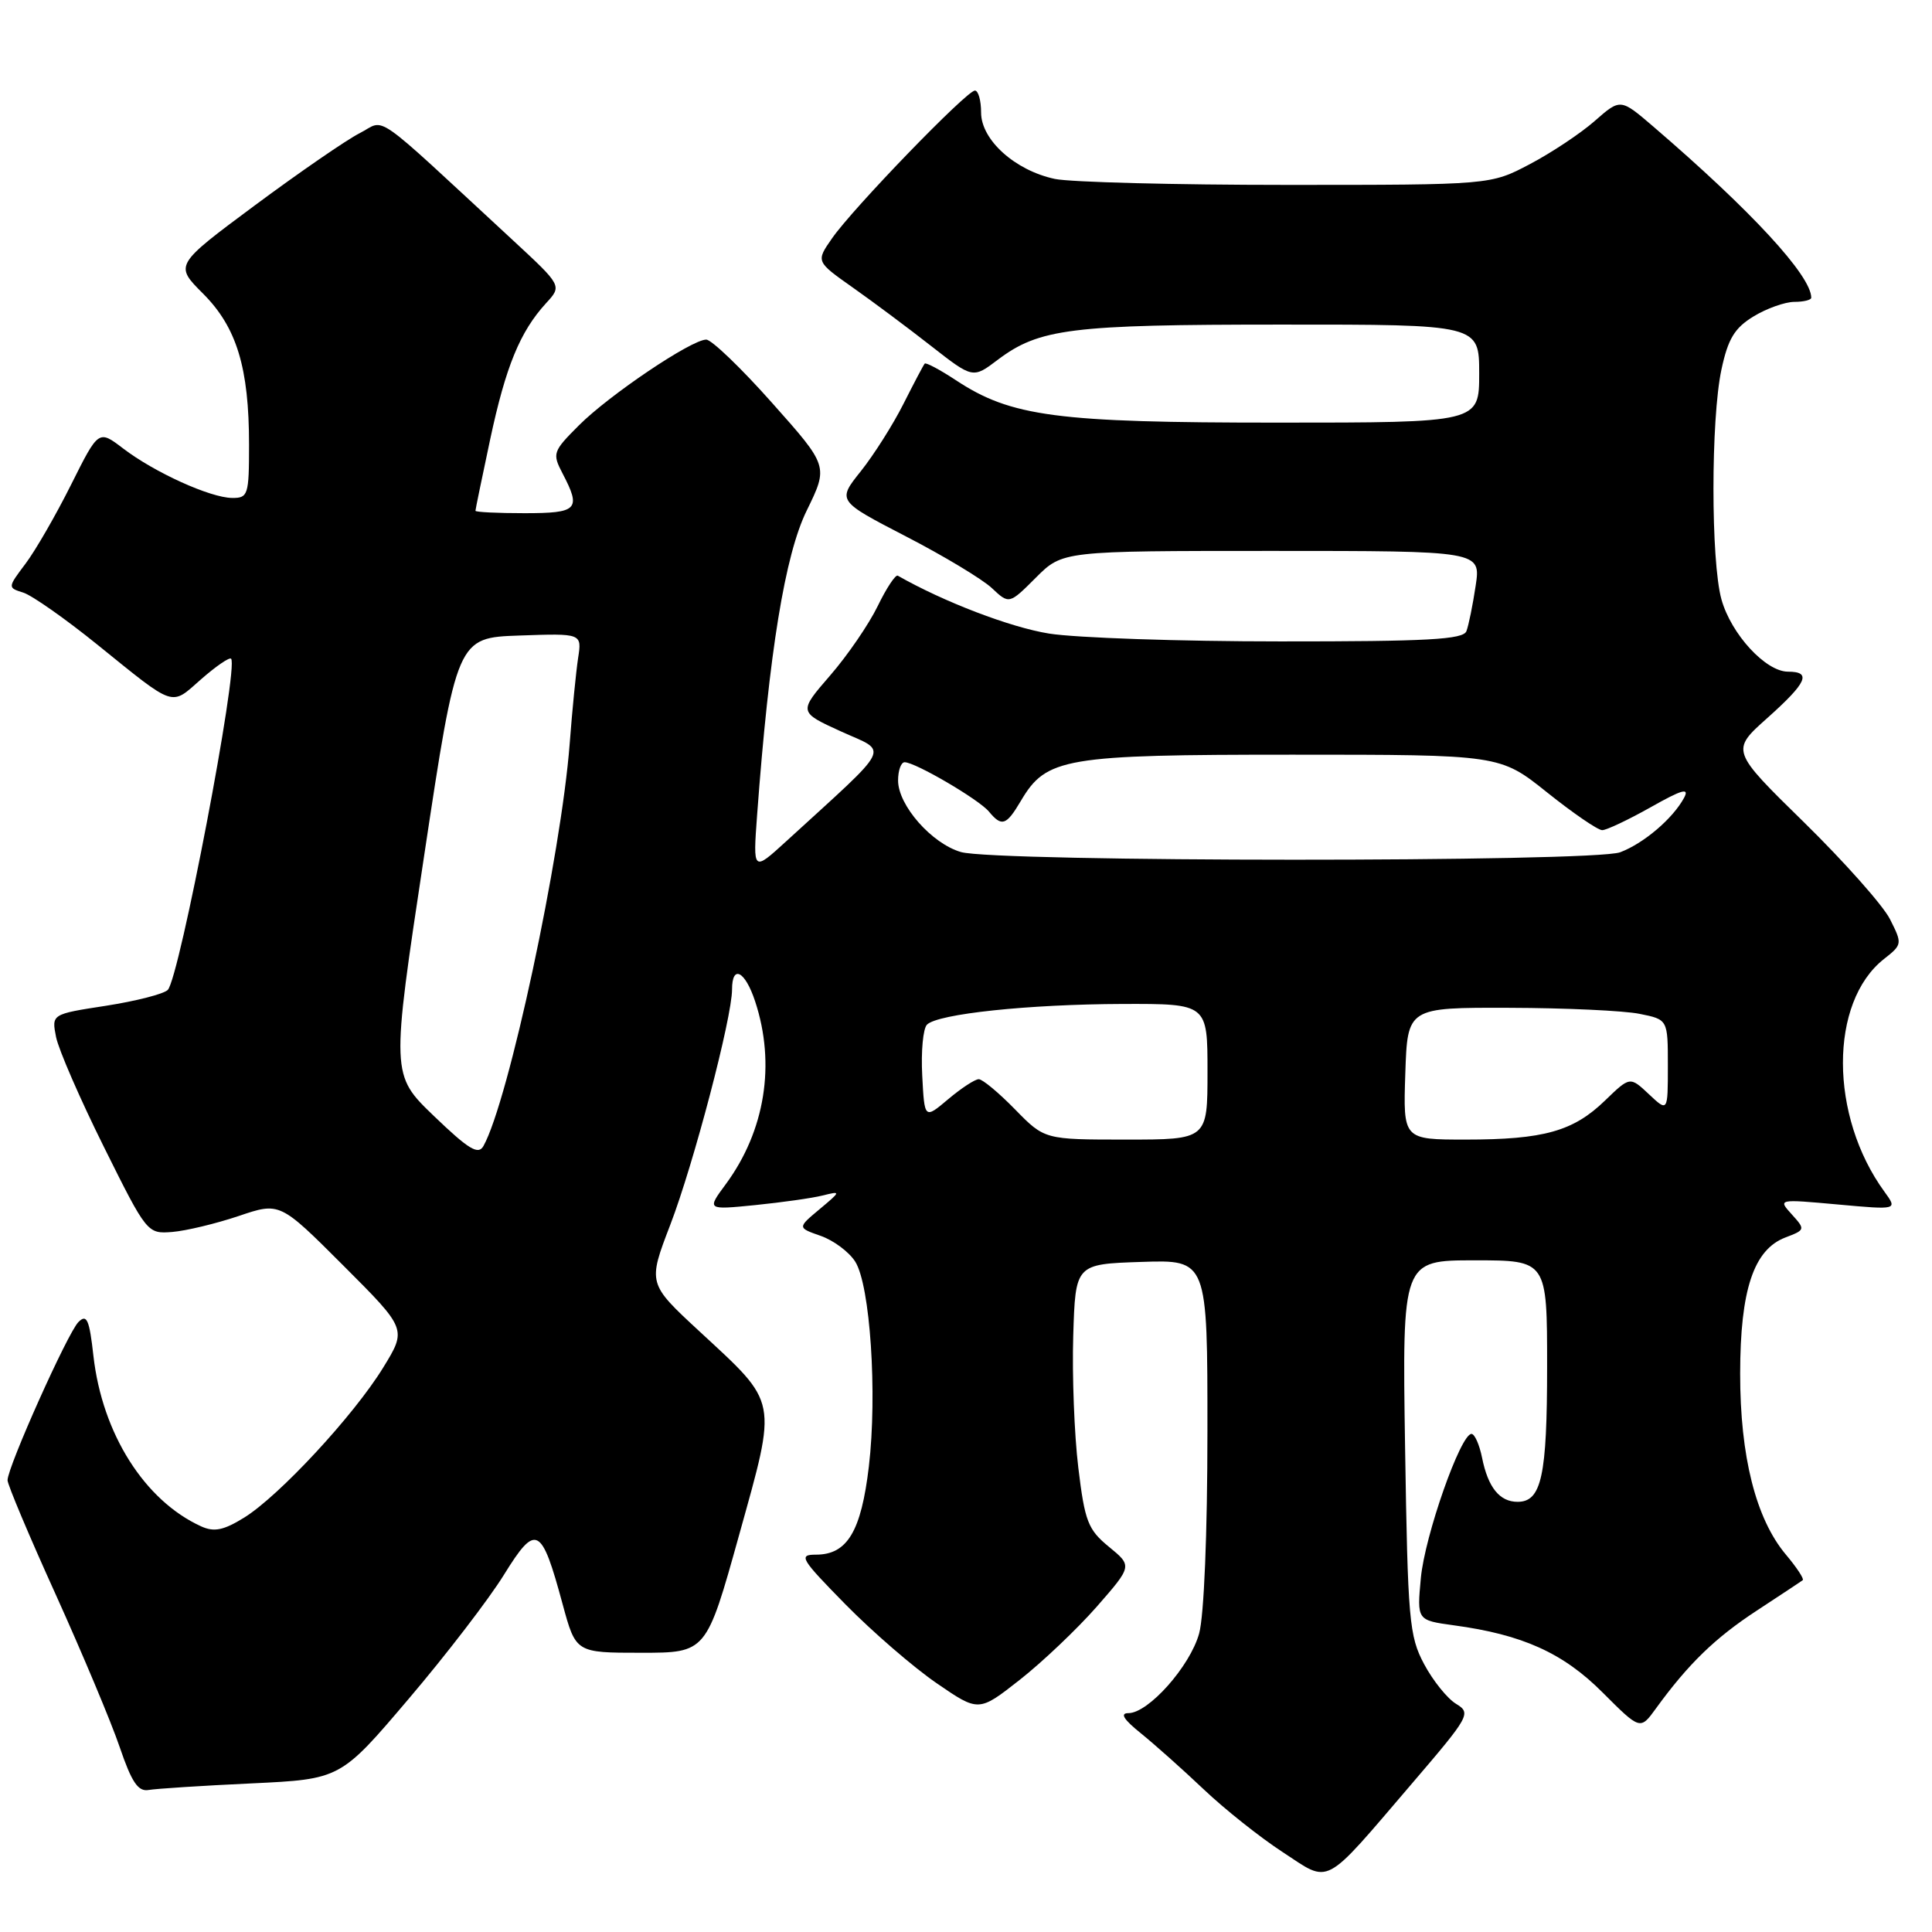 <?xml version="1.0" encoding="UTF-8" standalone="no"?>
<!DOCTYPE svg PUBLIC "-//W3C//DTD SVG 1.1//EN" "http://www.w3.org/Graphics/SVG/1.1/DTD/svg11.dtd" >
<svg xmlns="http://www.w3.org/2000/svg" xmlns:xlink="http://www.w3.org/1999/xlink" version="1.1" viewBox="0 0 256 256">
 <g >
 <path fill="currentColor"
d=" M 187.14 236.27 C 194.76 227.37 194.96 227.00 192.94 225.77 C 191.78 225.07 189.87 222.70 188.70 220.50 C 186.72 216.79 186.54 214.69 186.18 191.75 C 185.80 167.00 185.80 167.00 195.40 167.00 C 205.00 167.00 205.00 167.00 205.00 181.07 C 205.00 195.59 204.26 199.00 201.09 199.00 C 198.70 199.00 197.17 197.09 196.38 193.15 C 196.03 191.42 195.40 190.00 194.98 190.00 C 193.53 190.00 188.79 203.50 188.27 209.10 C 187.75 214.69 187.75 214.69 192.62 215.36 C 201.74 216.59 207.12 219.02 212.36 224.27 C 217.34 229.25 217.34 229.25 219.42 226.38 C 223.72 220.46 227.26 217.03 232.79 213.41 C 235.93 211.35 238.67 209.54 238.87 209.38 C 239.08 209.22 238.07 207.69 236.63 205.98 C 232.66 201.25 230.57 192.97 230.58 182.00 C 230.59 170.92 232.37 165.57 236.58 163.97 C 239.21 162.97 239.23 162.91 237.42 160.91 C 235.58 158.88 235.58 158.88 243.52 159.60 C 251.45 160.32 251.45 160.32 249.70 157.91 C 242.39 147.88 242.36 132.80 249.64 127.07 C 252.07 125.16 252.08 125.06 250.44 121.81 C 249.53 119.99 244.40 114.22 239.06 108.98 C 229.34 99.46 229.34 99.46 234.17 95.15 C 239.45 90.43 240.09 89.00 236.92 89.00 C 233.96 89.00 229.38 84.02 228.10 79.42 C 226.69 74.34 226.69 55.56 228.10 48.97 C 228.97 44.89 229.84 43.46 232.35 41.93 C 234.08 40.87 236.51 40.01 237.75 40.00 C 238.99 40.00 240.00 39.75 240.00 39.45 C 240.00 36.53 232.07 27.93 219.07 16.77 C 214.72 13.04 214.72 13.04 211.32 16.02 C 209.46 17.66 205.58 20.24 202.71 21.75 C 197.50 24.50 197.50 24.50 170.50 24.50 C 155.65 24.50 141.83 24.14 139.78 23.71 C 134.50 22.59 130.00 18.54 130.00 14.91 C 130.00 13.31 129.63 12.00 129.18 12.00 C 128.10 12.00 113.00 27.61 110.25 31.58 C 108.11 34.65 108.11 34.65 112.97 38.08 C 115.64 39.96 120.32 43.45 123.37 45.84 C 128.91 50.17 128.91 50.17 132.20 47.68 C 137.71 43.53 141.86 43.01 169.75 43.01 C 196.00 43.00 196.00 43.00 196.00 49.50 C 196.00 56.00 196.00 56.00 169.21 56.00 C 139.99 56.00 133.98 55.21 126.66 50.38 C 124.55 48.99 122.69 48.00 122.53 48.18 C 122.37 48.35 121.11 50.75 119.72 53.50 C 118.34 56.25 115.79 60.27 114.07 62.43 C 110.93 66.36 110.93 66.36 120.03 71.07 C 125.03 73.65 130.16 76.74 131.42 77.92 C 133.72 80.08 133.72 80.08 137.26 76.54 C 140.80 73.00 140.80 73.00 168.51 73.00 C 196.23 73.00 196.23 73.00 195.53 77.63 C 195.15 80.17 194.60 82.87 194.31 83.63 C 193.89 84.74 189.19 85.00 169.64 84.99 C 156.36 84.99 142.57 84.52 139.00 83.95 C 133.89 83.13 125.06 79.76 118.96 76.28 C 118.66 76.11 117.46 77.92 116.30 80.31 C 115.14 82.70 112.31 86.84 110.00 89.50 C 105.80 94.35 105.80 94.35 111.46 96.93 C 117.77 99.80 118.48 98.39 104.14 111.51 C 99.77 115.50 99.77 115.50 100.32 108.00 C 101.91 86.45 104.01 73.52 106.90 67.64 C 109.77 61.77 109.77 61.77 102.31 53.39 C 98.21 48.77 94.28 45.00 93.58 45.00 C 91.62 45.00 80.74 52.33 76.71 56.36 C 73.25 59.82 73.16 60.08 74.54 62.73 C 77.04 67.51 76.57 68.00 69.50 68.00 C 65.92 68.00 63.00 67.86 63.00 67.68 C 63.00 67.50 63.88 63.25 64.95 58.22 C 67.02 48.54 68.90 43.96 72.35 40.18 C 74.48 37.87 74.48 37.87 67.99 31.86 C 48.86 14.17 51.23 15.83 47.67 17.64 C 45.93 18.52 39.69 22.82 33.81 27.18 C 23.12 35.12 23.12 35.12 26.90 38.90 C 31.37 43.37 33.00 48.73 33.00 58.94 C 33.00 65.60 32.87 66.00 30.75 65.98 C 27.86 65.95 20.47 62.60 16.31 59.42 C 13.06 56.94 13.06 56.94 9.42 64.22 C 7.42 68.22 4.71 72.93 3.39 74.68 C 1.00 77.86 1.00 77.87 3.10 78.53 C 4.25 78.90 8.66 81.99 12.89 85.41 C 23.34 93.85 22.57 93.59 26.63 90.02 C 28.60 88.29 30.39 87.06 30.62 87.28 C 31.66 88.33 23.77 129.63 22.23 131.17 C 21.69 131.71 18.01 132.65 14.04 133.27 C 6.83 134.38 6.83 134.38 7.43 137.42 C 7.77 139.09 10.62 145.65 13.77 151.98 C 19.46 163.43 19.52 163.50 22.83 163.24 C 24.66 163.09 28.61 162.14 31.62 161.13 C 37.08 159.28 37.08 159.28 45.50 167.70 C 53.91 176.11 53.91 176.11 50.77 181.22 C 46.87 187.57 36.97 198.24 32.34 201.10 C 29.62 202.78 28.37 203.03 26.65 202.25 C 19.15 198.83 13.55 189.97 12.38 179.67 C 11.84 174.83 11.50 174.07 10.39 175.18 C 8.97 176.60 1.00 194.39 1.00 196.14 C 1.00 196.72 3.88 203.56 7.41 211.34 C 10.93 219.13 14.74 228.20 15.86 231.50 C 17.45 236.17 18.30 237.43 19.70 237.18 C 20.69 237.01 26.81 236.61 33.31 236.31 C 45.11 235.75 45.11 235.75 54.14 225.12 C 59.11 219.28 64.80 211.87 66.78 208.66 C 71.03 201.80 71.74 202.16 74.55 212.56 C 76.30 219.00 76.30 219.00 84.95 219.00 C 93.59 219.00 93.59 219.00 97.93 203.42 C 103.01 185.15 103.20 186.15 92.68 176.41 C 85.83 170.07 85.83 170.07 88.82 162.28 C 91.91 154.23 97.00 134.83 97.00 131.11 C 97.00 127.76 98.73 128.65 100.06 132.69 C 102.80 140.99 101.38 149.84 96.17 156.91 C 93.65 160.32 93.65 160.32 100.08 159.68 C 103.61 159.32 107.62 158.76 109.00 158.41 C 111.46 157.80 111.46 157.83 108.58 160.24 C 105.66 162.68 105.66 162.68 108.75 163.76 C 110.46 164.36 112.51 165.89 113.32 167.17 C 115.31 170.31 116.26 184.69 115.13 194.31 C 114.11 202.93 112.27 206.00 108.12 206.00 C 105.76 206.00 106.08 206.53 112.03 212.59 C 115.59 216.21 121.02 220.91 124.09 223.02 C 129.68 226.86 129.68 226.86 135.13 222.58 C 138.13 220.22 142.71 215.87 145.32 212.90 C 150.04 207.50 150.04 207.50 146.94 204.96 C 144.16 202.68 143.74 201.60 142.88 194.46 C 142.35 190.08 142.05 182.22 142.21 177.00 C 142.50 167.50 142.50 167.50 151.25 167.21 C 160.00 166.92 160.00 166.92 159.99 189.71 C 159.99 203.17 159.54 214.12 158.89 216.45 C 157.69 220.79 152.17 227.00 149.52 227.00 C 148.37 227.00 148.88 227.83 151.17 229.67 C 153.00 231.15 156.75 234.49 159.50 237.10 C 162.25 239.71 166.95 243.45 169.94 245.40 C 176.38 249.61 175.16 250.26 187.14 236.27 Z  M 57.51 147.89 C 51.81 142.41 51.81 142.41 56.19 113.46 C 60.56 84.50 60.56 84.50 68.84 84.21 C 77.11 83.92 77.11 83.92 76.60 87.21 C 76.33 89.02 75.82 94.10 75.49 98.50 C 74.36 113.33 67.37 145.94 64.06 151.85 C 63.38 153.08 62.11 152.31 57.51 147.89 Z  M 134.50 147.00 C 132.35 144.80 130.19 143.00 129.69 143.00 C 129.19 143.00 127.37 144.19 125.64 145.65 C 122.50 148.30 122.50 148.30 122.20 142.51 C 122.03 139.32 122.31 136.29 122.83 135.77 C 124.26 134.34 136.26 133.07 148.75 133.03 C 160.00 133.00 160.00 133.00 160.00 142.00 C 160.00 151.00 160.00 151.00 149.20 151.00 C 138.41 151.00 138.41 151.00 134.50 147.00 Z  M 186.21 142.25 C 186.50 133.50 186.50 133.50 200.00 133.54 C 207.43 133.56 215.19 133.92 217.25 134.34 C 221.00 135.09 221.00 135.09 221.00 141.22 C 221.00 147.35 221.00 147.35 218.49 144.99 C 215.98 142.63 215.98 142.63 212.67 145.83 C 208.47 149.90 204.56 151.00 194.22 151.00 C 185.92 151.00 185.92 151.00 186.21 142.25 Z  M 127.33 112.90 C 123.46 111.78 119.00 106.71 119.00 103.42 C 119.00 102.09 119.39 101.00 119.87 101.00 C 121.28 101.00 129.70 105.93 131.03 107.53 C 132.74 109.59 133.33 109.40 135.27 106.12 C 138.65 100.40 141.00 100.00 171.27 100.00 C 198.75 100.00 198.75 100.00 205.00 105.00 C 208.44 107.75 211.72 110.00 212.30 110.00 C 212.87 110.00 215.76 108.63 218.73 106.96 C 222.87 104.62 223.89 104.33 223.15 105.71 C 221.67 108.46 217.81 111.75 214.68 112.93 C 211.17 114.26 131.94 114.24 127.33 112.90 Z "/>
</g>
</svg>